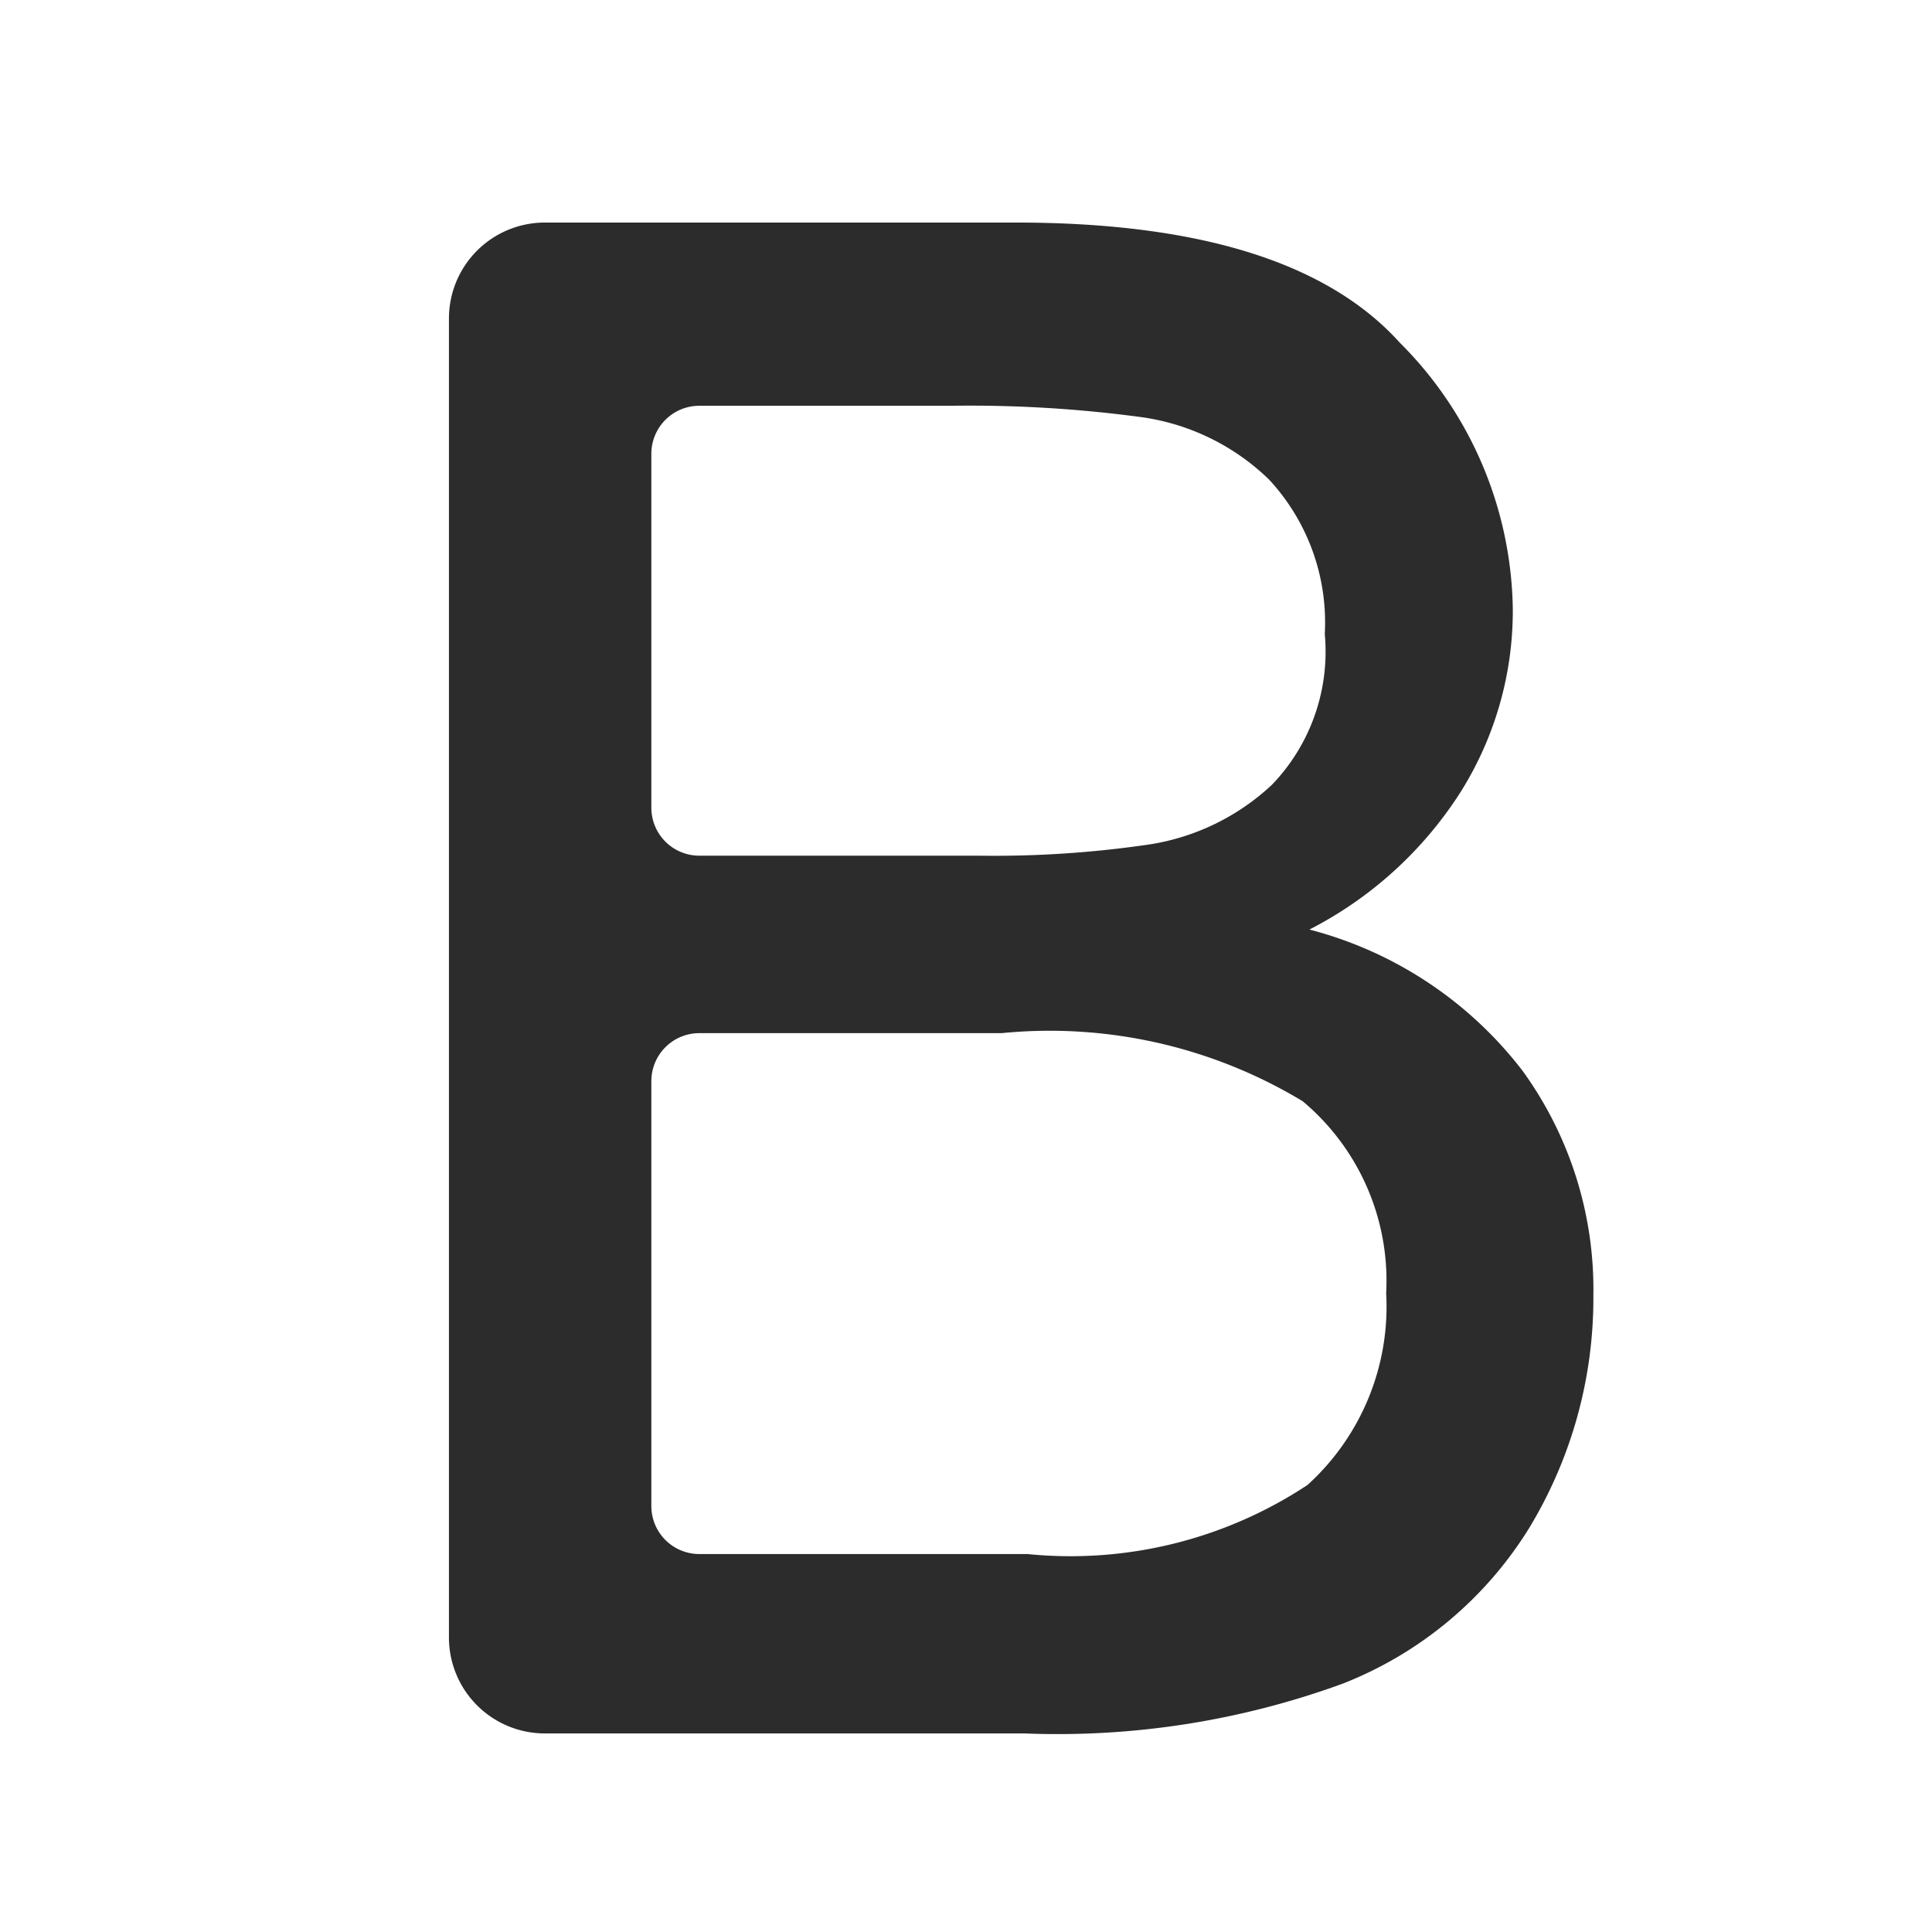 <?xml version="1.0" standalone="no"?><!DOCTYPE svg PUBLIC "-//W3C//DTD SVG 1.1//EN" "http://www.w3.org/Graphics/SVG/1.1/DTD/svg11.dtd"><svg t="1693324162036" class="icon" viewBox="0 0 1024 1024" version="1.1" xmlns="http://www.w3.org/2000/svg" p-id="1243" xmlns:xlink="http://www.w3.org/1999/xlink" width="32" height="32"><path d="M694.022 492.679a208.461 208.461 0 0 1 112.874 74.741 197.275 197.275 0 0 1 37.625 118.975 234.9 234.9 0 0 1-34.066 123.551A203.376 203.376 0 0 1 711.817 892.314a440.31 440.31 0 0 1-168.802 26.439h-254.22a50.844 50.844 0 0 1-50.844-50.844V168.802a50.844 50.844 0 0 1 50.844-50.844h249.644q145.923 0 203.376 63.555a203.376 203.376 0 0 1 59.996 140.838 180.497 180.497 0 0 1-27.456 97.112 206.935 206.935 0 0 1-80.334 73.215z m-323.368-39.15h147.956A563.861 563.861 0 0 0 610.129 447.428a122.534 122.534 0 0 0 64.064-31.523 101.688 101.688 0 0 0 27.964-79.825A111.349 111.349 0 0 0 672.667 254.22a121.009 121.009 0 0 0-67.114-33.049 681.311 681.311 0 0 0-101.688-6.101H370.653a25.422 25.422 0 0 0-25.422 25.422v187.615a25.422 25.422 0 0 0 25.422 25.422z m0 370.145h173.887a227.782 227.782 0 0 0 148.465-36.608 127.619 127.619 0 0 0 41.692-101.688 124.06 124.06 0 0 0-44.234-101.688 259.305 259.305 0 0 0-159.65-36.099H370.653a25.422 25.422 0 0 0-25.422 25.422v225.239a25.422 25.422 0 0 0 25.422 25.422z" fill="#2c2c2c" p-id="1244"></path></svg>